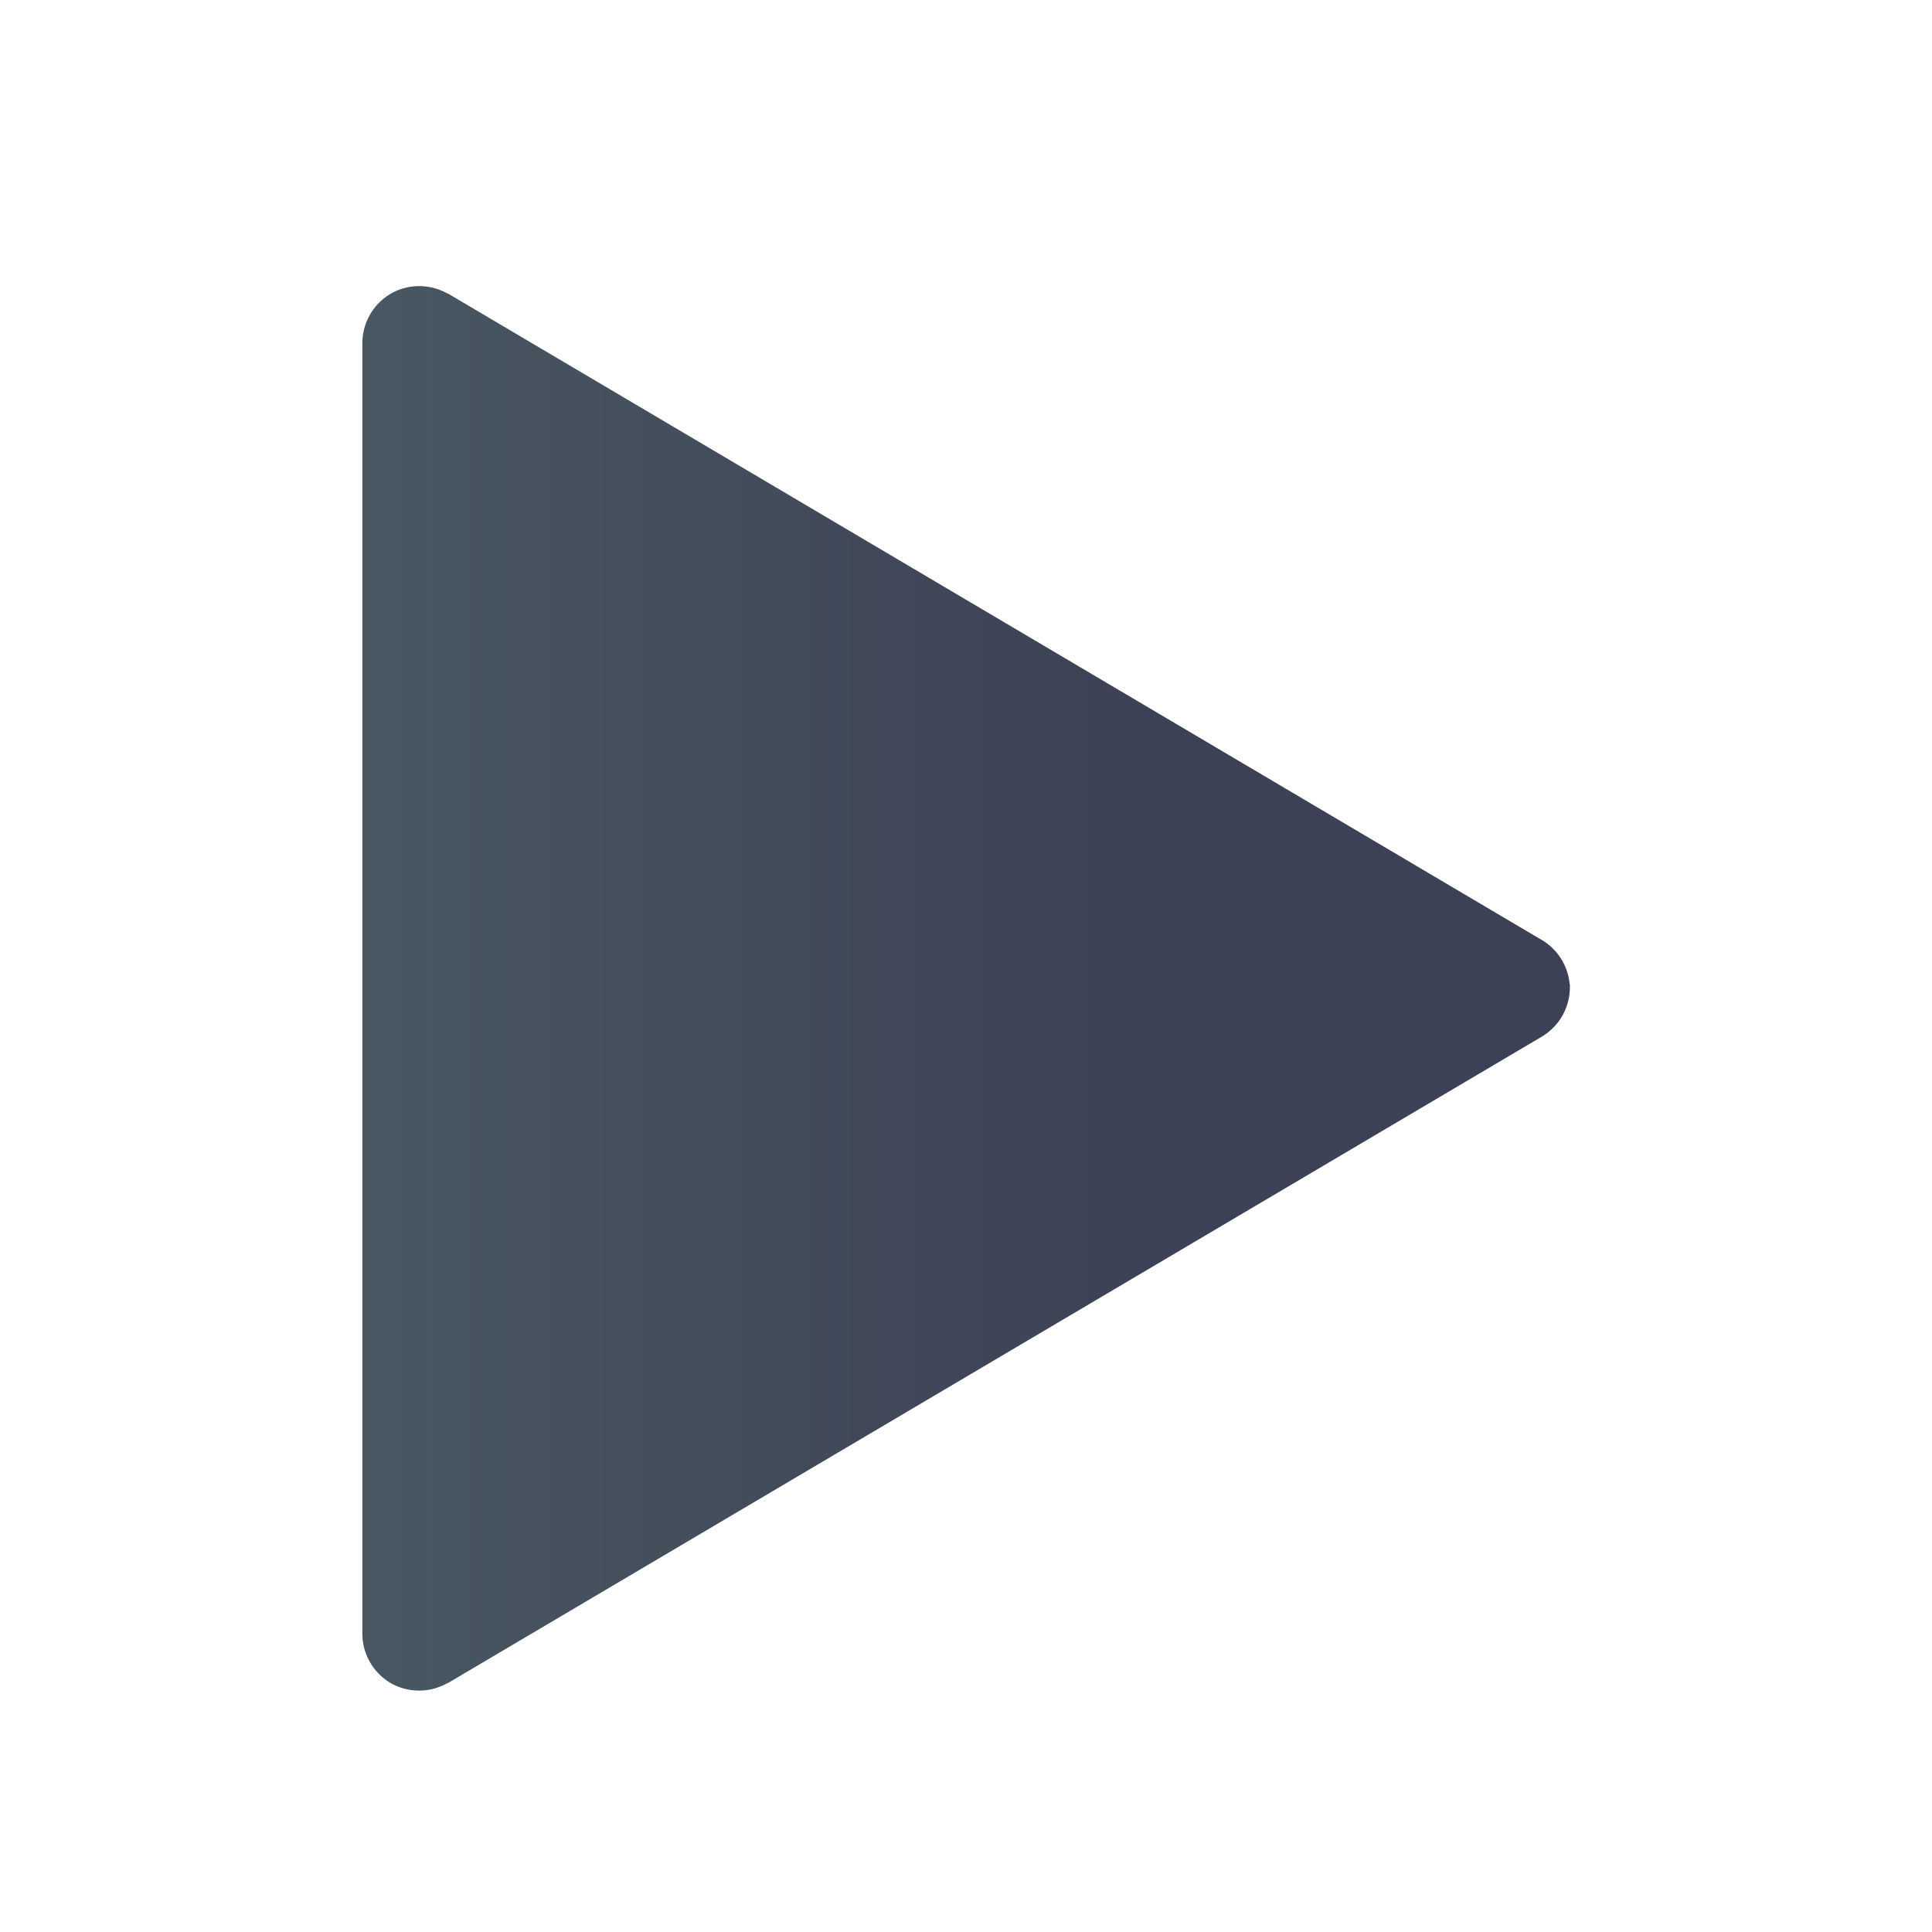 <svg xmlns="http://www.w3.org/2000/svg" xmlns:xlink="http://www.w3.org/1999/xlink" width="16" height="16" viewBox="0 0 16 16"><defs><linearGradient id="b" x1="-819.5" x2="-819.5" y1="1000.465" y2="992.055" gradientTransform="matrix(0 .951 -.951 0 952.874 1824.255)" gradientUnits="userSpaceOnUse" xlink:href="#a"/><linearGradient id="a"><stop offset="0" stop-color="#4b5d64"/><stop offset="1" stop-color="#3d4155"/></linearGradient></defs><path fill="url(#b)" fill-rule="evenodd" d="m 13,1044.521 a 0.476,0.476 0 0 0 -0.219,-0.367 c 2.8e-4,0 -3e-4,0 0,0 l -9.071,-5.361 c -0.002,8e-4 -0.002,0 -0.004,0 a 0.476,0.476 0 0 0 -0.468,0 0.476,0.476 0 0 0 -0.237,0.413 l 0,10.693 0,0 a 0.476,0.476 0 0 0 0.237,0.403 0.476,0.476 0 0 0 0.465,0 c 0.002,10e-4 0.004,0 0.004,0 l 9.06,-5.354 c 1.6e-4,0 -1.8e-4,0 0,0 a 0.476,0.476 0 0 0 0.234,-0.409 0.476,0.476 0 0 0 0,-0.034 z" transform="translate(0 -1036.362)"/></svg>